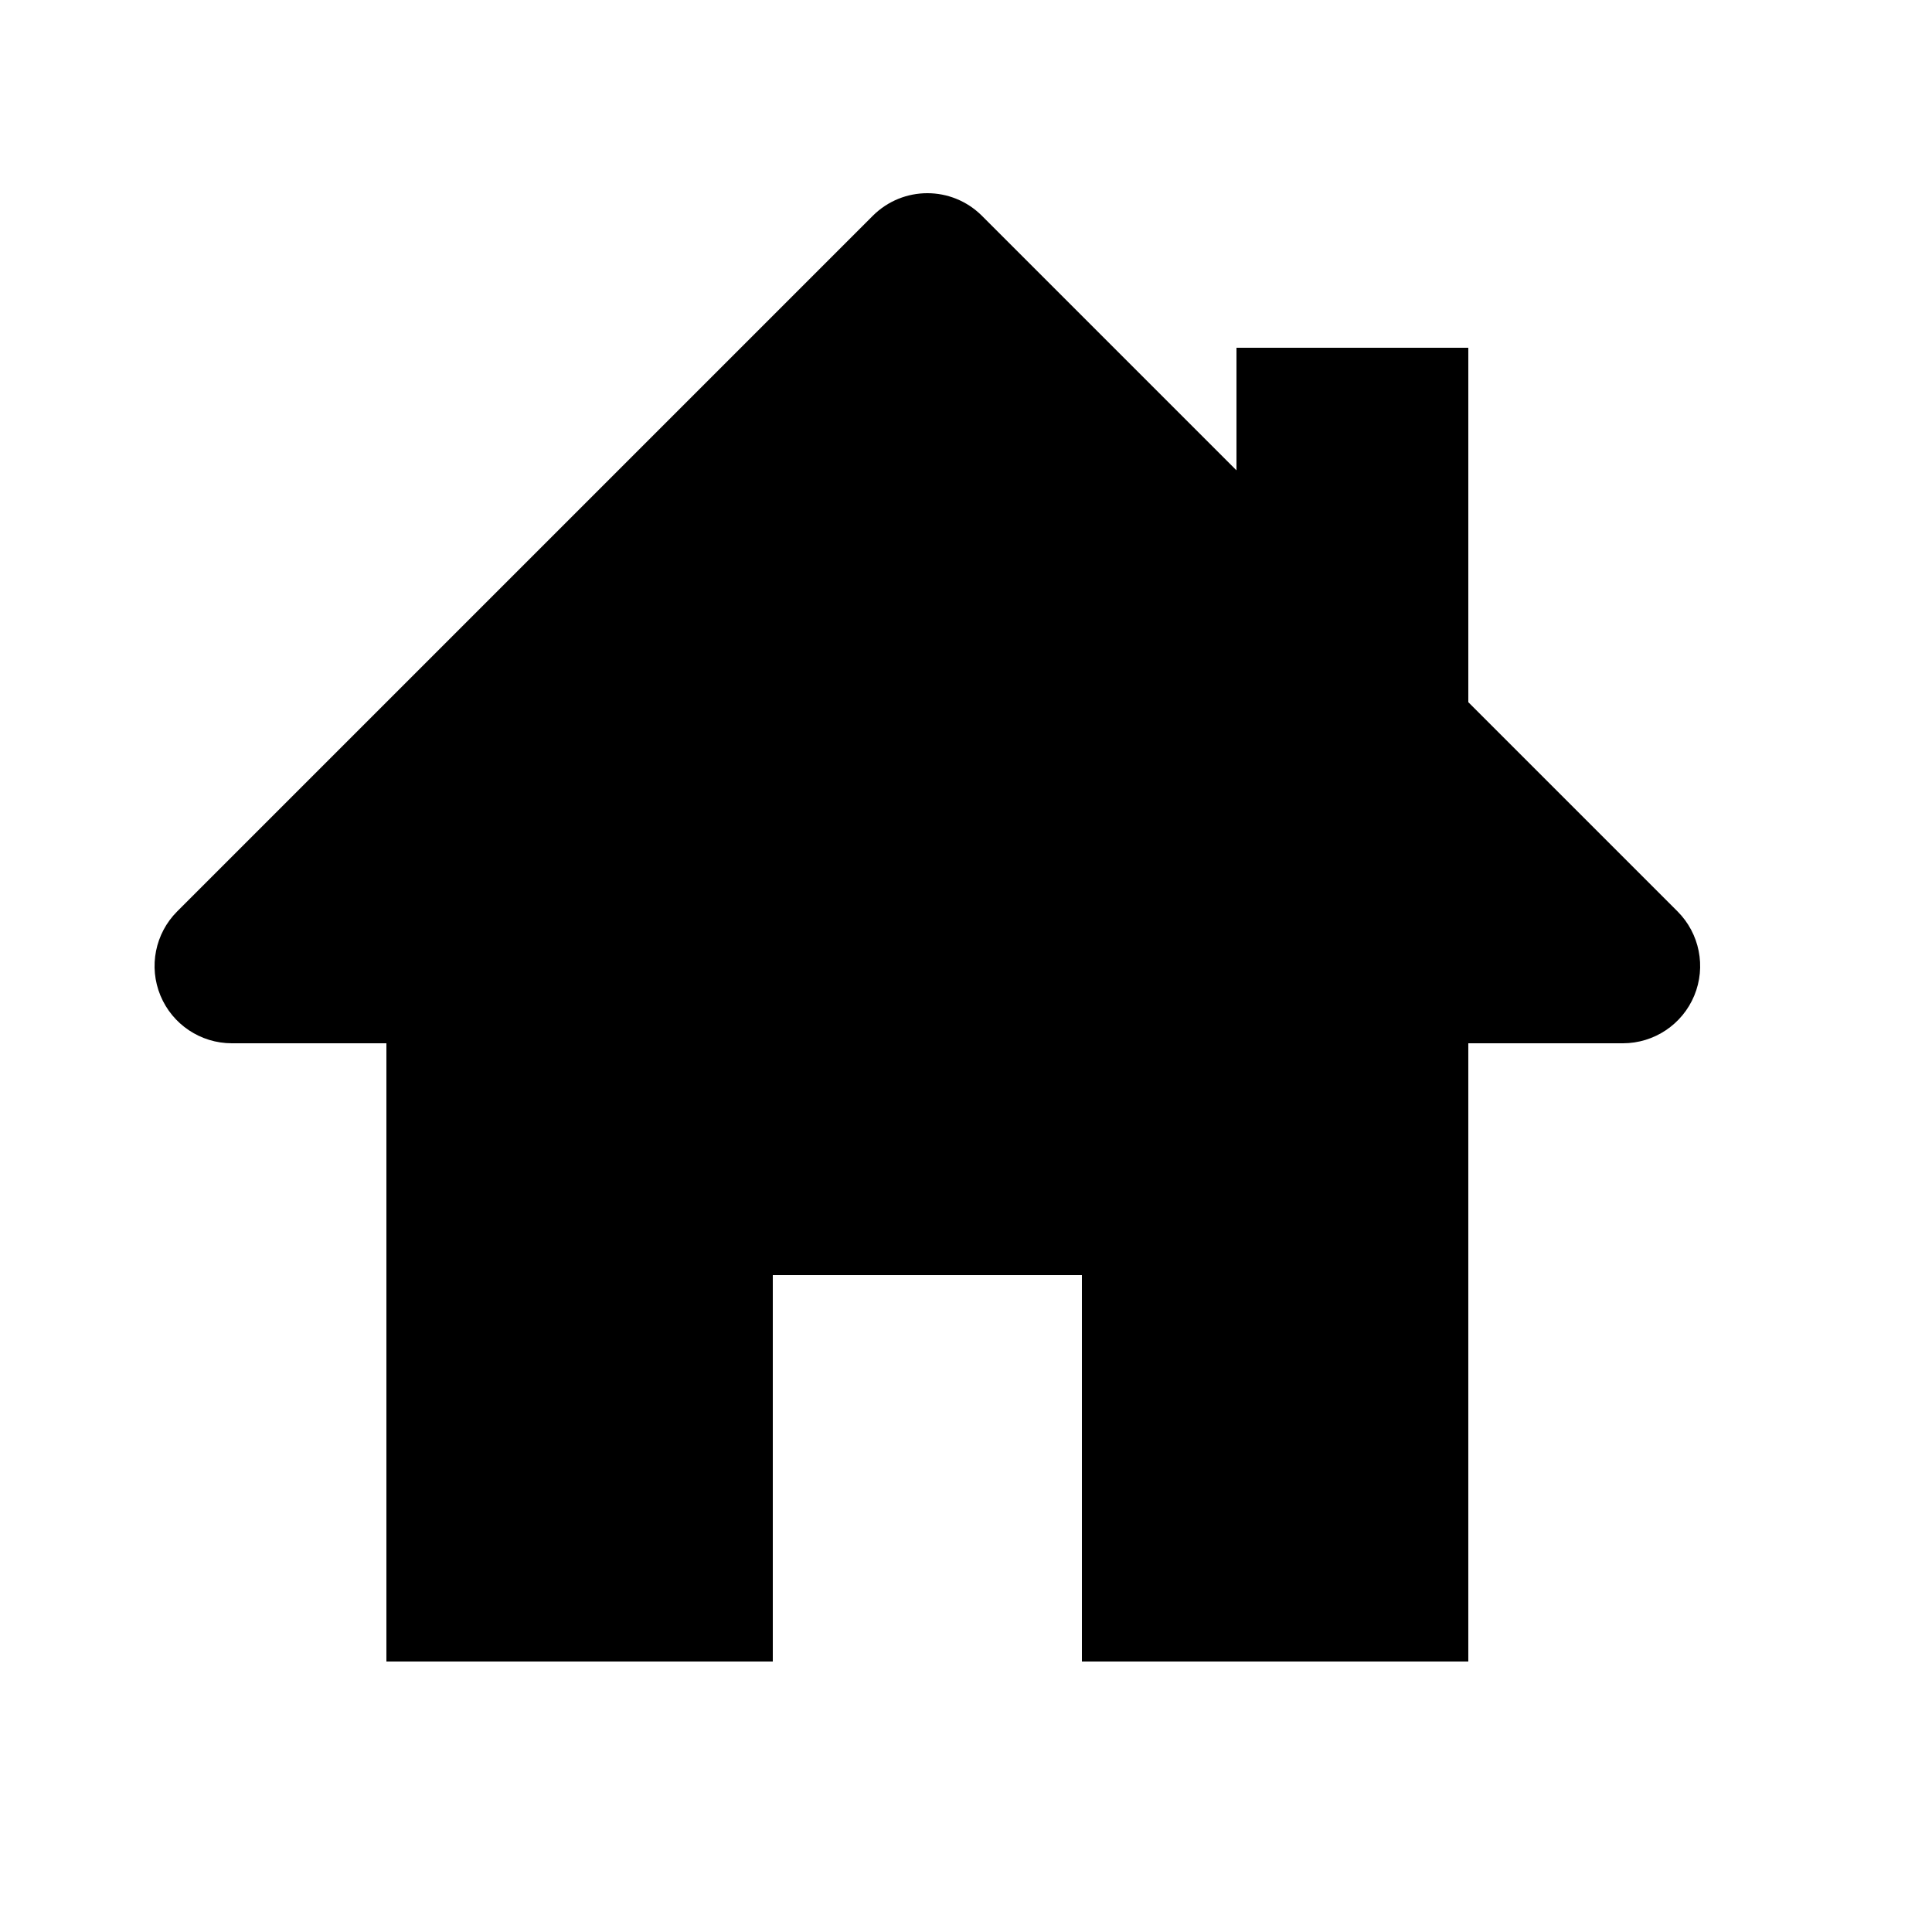 <svg viewBox="0 0 2000 2000" version="1.1" xmlns="http://www.w3.org/2000/svg" height="50pt" width="50pt">
    <path d="M1736.545 943.446L1519.99 726.89V360.017h-239.995v126.878L1016.559 223.46c-31.28-31.28-81.839-31.28-113.118 0L183.455 943.446c-22.88 22.88-29.76 57.279-17.36 87.198 12.4 29.92 41.6 49.36 73.919 49.36H400.01v639.987h399.992V1320h319.994v399.992h399.992v-639.988h159.997c32.32 0 61.52-19.44 73.919-49.359 12.4-29.92 5.52-64.319-17.36-87.198" stroke="none" stroke-width="1" fill-rule="evenodd"/>
</svg>
